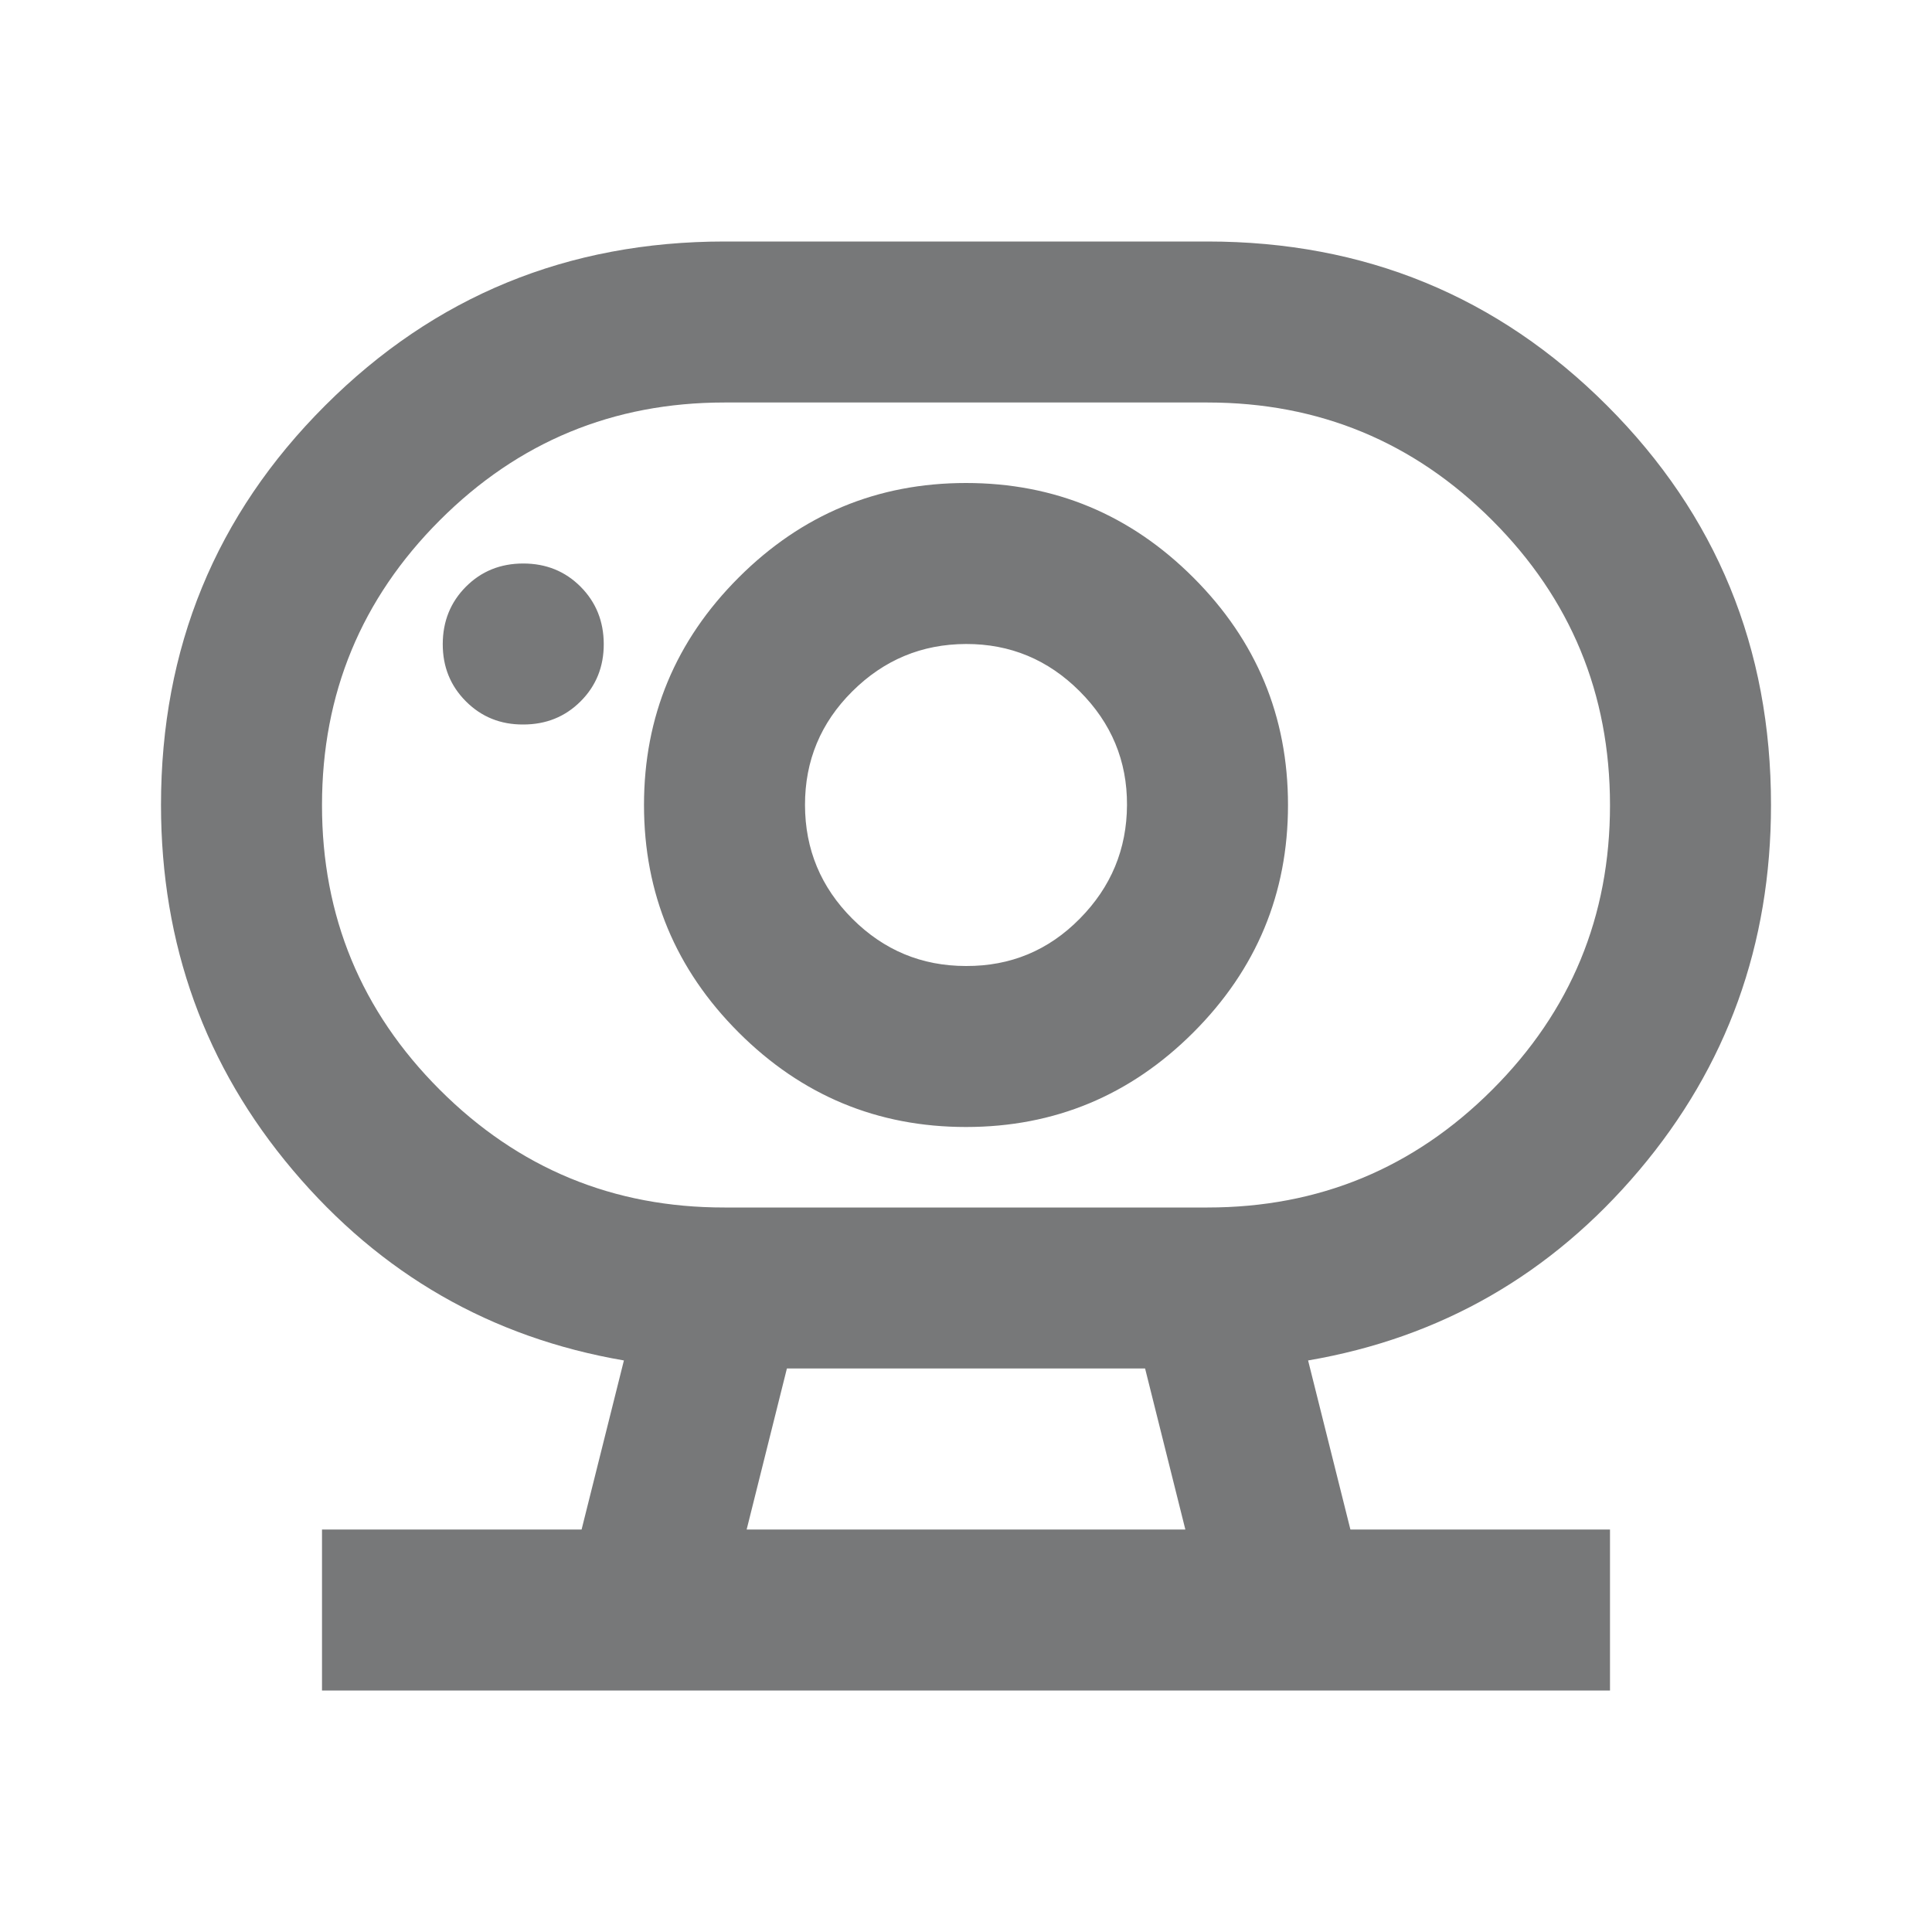 <svg width="30" height="30" viewBox="0 0 30 30" fill="none" xmlns="http://www.w3.org/2000/svg">
<path d="M11.594 23.75H18.406L17.781 21.25H12.219L11.594 23.75ZM11.25 18.75H18.75C20.479 18.75 21.953 18.14 23.172 16.921C24.392 15.702 25.001 14.228 25 12.5C24.999 10.772 24.39 9.298 23.171 8.079C21.953 6.86 20.479 6.25 18.75 6.25H11.25C9.521 6.25 8.047 6.86 6.829 8.079C5.61 9.298 5.001 10.772 5 12.5C4.999 14.228 5.609 15.703 6.829 16.922C8.049 18.142 9.523 18.752 11.25 18.75ZM15 15C14.312 15 13.724 14.755 13.235 14.266C12.746 13.777 12.501 13.188 12.5 12.5C12.499 11.812 12.744 11.223 13.235 10.735C13.726 10.247 14.314 10.002 15 10C15.686 9.998 16.275 10.243 16.766 10.735C17.258 11.227 17.503 11.815 17.5 12.5C17.497 13.185 17.253 13.774 16.766 14.266C16.28 14.759 15.691 15.003 15 15ZM8.125 11.25C8.479 11.25 8.776 11.13 9.016 10.89C9.256 10.65 9.376 10.353 9.375 10C9.374 9.647 9.254 9.35 9.015 9.11C8.776 8.87 8.479 8.75 8.125 8.75C7.771 8.75 7.474 8.87 7.235 9.11C6.996 9.35 6.876 9.647 6.875 10C6.874 10.353 6.994 10.65 7.235 10.891C7.476 11.132 7.772 11.252 8.125 11.25ZM5 26.25V23.75H9.031L9.688 21.125C7.625 20.771 5.912 19.786 4.548 18.171C3.183 16.556 2.501 14.666 2.5 12.5C2.5 10.062 3.349 7.995 5.048 6.298C6.746 4.6 8.813 3.751 11.25 3.75H18.75C21.188 3.75 23.255 4.599 24.954 6.298C26.652 7.996 27.501 10.063 27.5 12.5C27.5 14.667 26.817 16.558 25.453 18.172C24.087 19.788 22.374 20.772 20.312 21.125L20.969 23.75H25V26.25H5ZM15 17.5C16.375 17.5 17.552 17.01 18.531 16.031C19.51 15.052 20 13.875 20 12.5C20 11.125 19.51 9.948 18.531 8.969C17.552 7.99 16.375 7.5 15 7.5C13.625 7.5 12.448 7.99 11.469 8.969C10.49 9.948 10 11.125 10 12.5C10 13.875 10.49 15.052 11.469 16.031C12.448 17.01 13.625 17.5 15 17.5Z" fill="#777879"/>
</svg>
